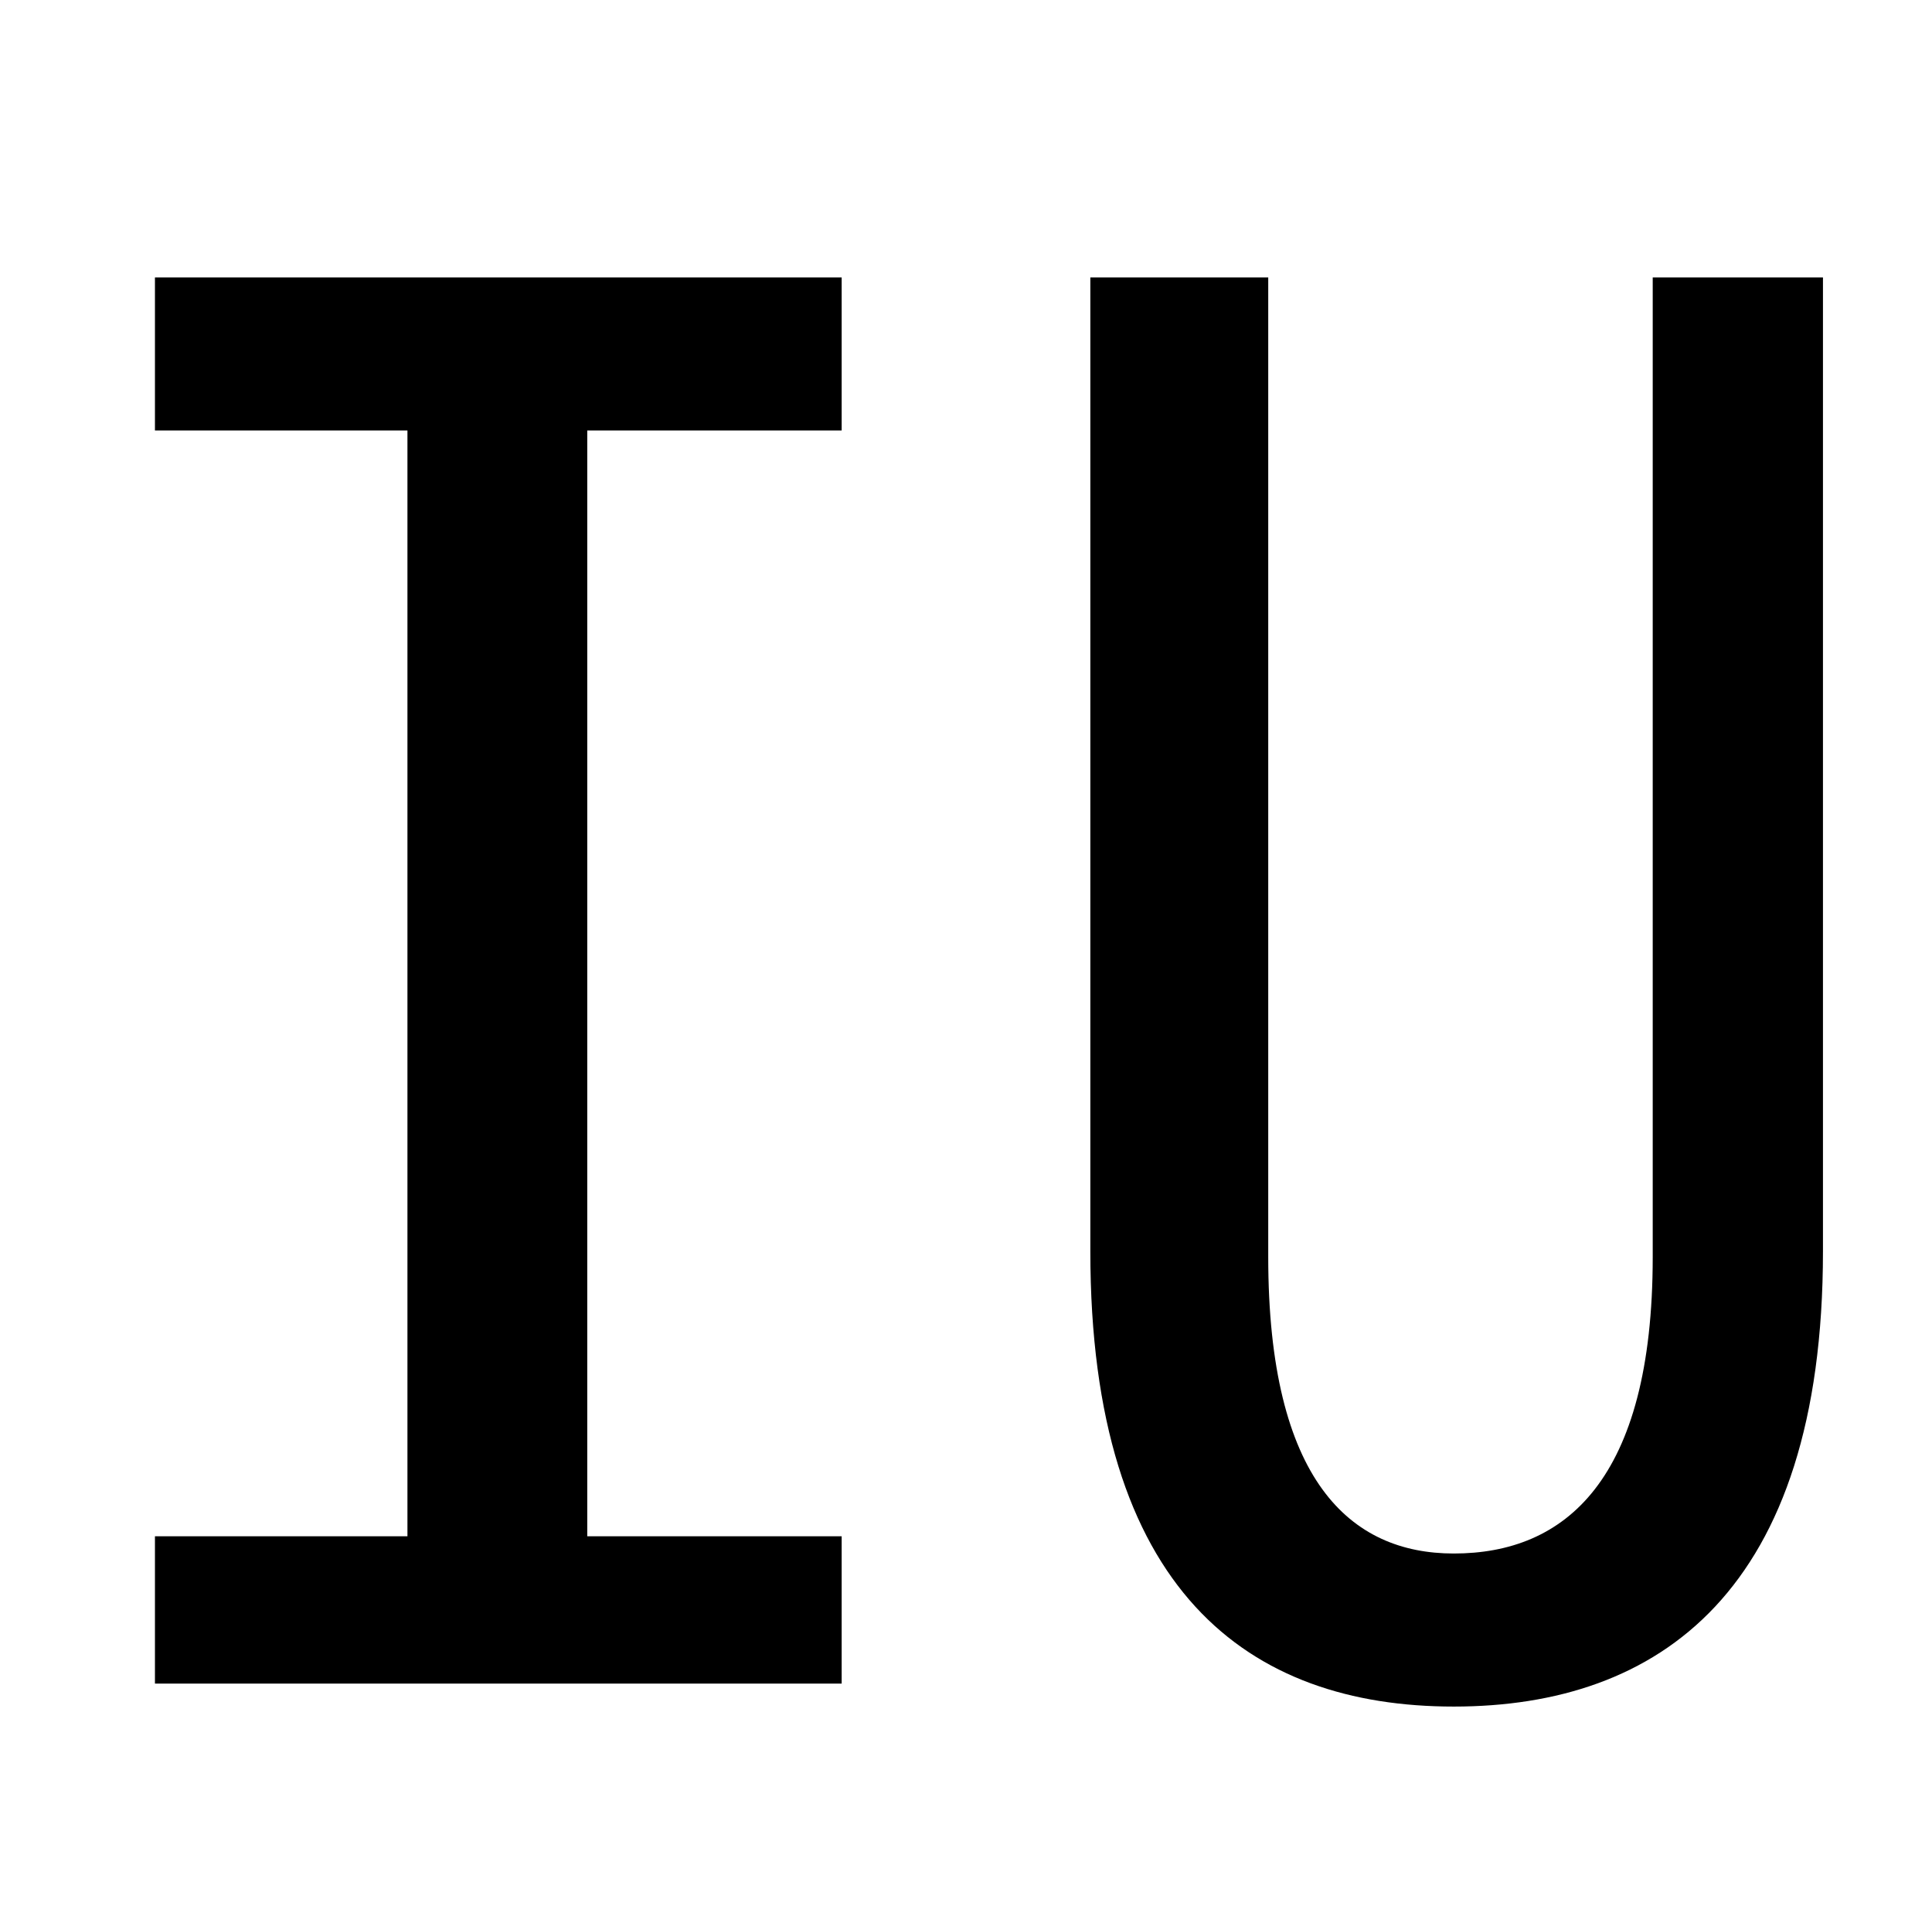 <?xml version="1.0" standalone="no"?>
<!DOCTYPE svg PUBLIC "-//W3C//DTD SVG 1.1//EN" "http://www.w3.org/Graphics/SVG/1.1/DTD/svg11.dtd" >
<svg xmlns="http://www.w3.org/2000/svg" xmlns:xlink="http://www.w3.org/1999/xlink" version="1.1" viewBox="-10 0 1010 1000">
   <path fill="currentColor"
d="M71 880v-77h132v-578h-132v-80h359v80h-133v578h133v77h-359zM750 892c-107 0 -190 -60 -190 -238v-509h93v512c0 117 43 155 97 155c58 0 104 -38 104 -155v-512h89v509c0 178 -86 238 -193 238z" />
</svg>

